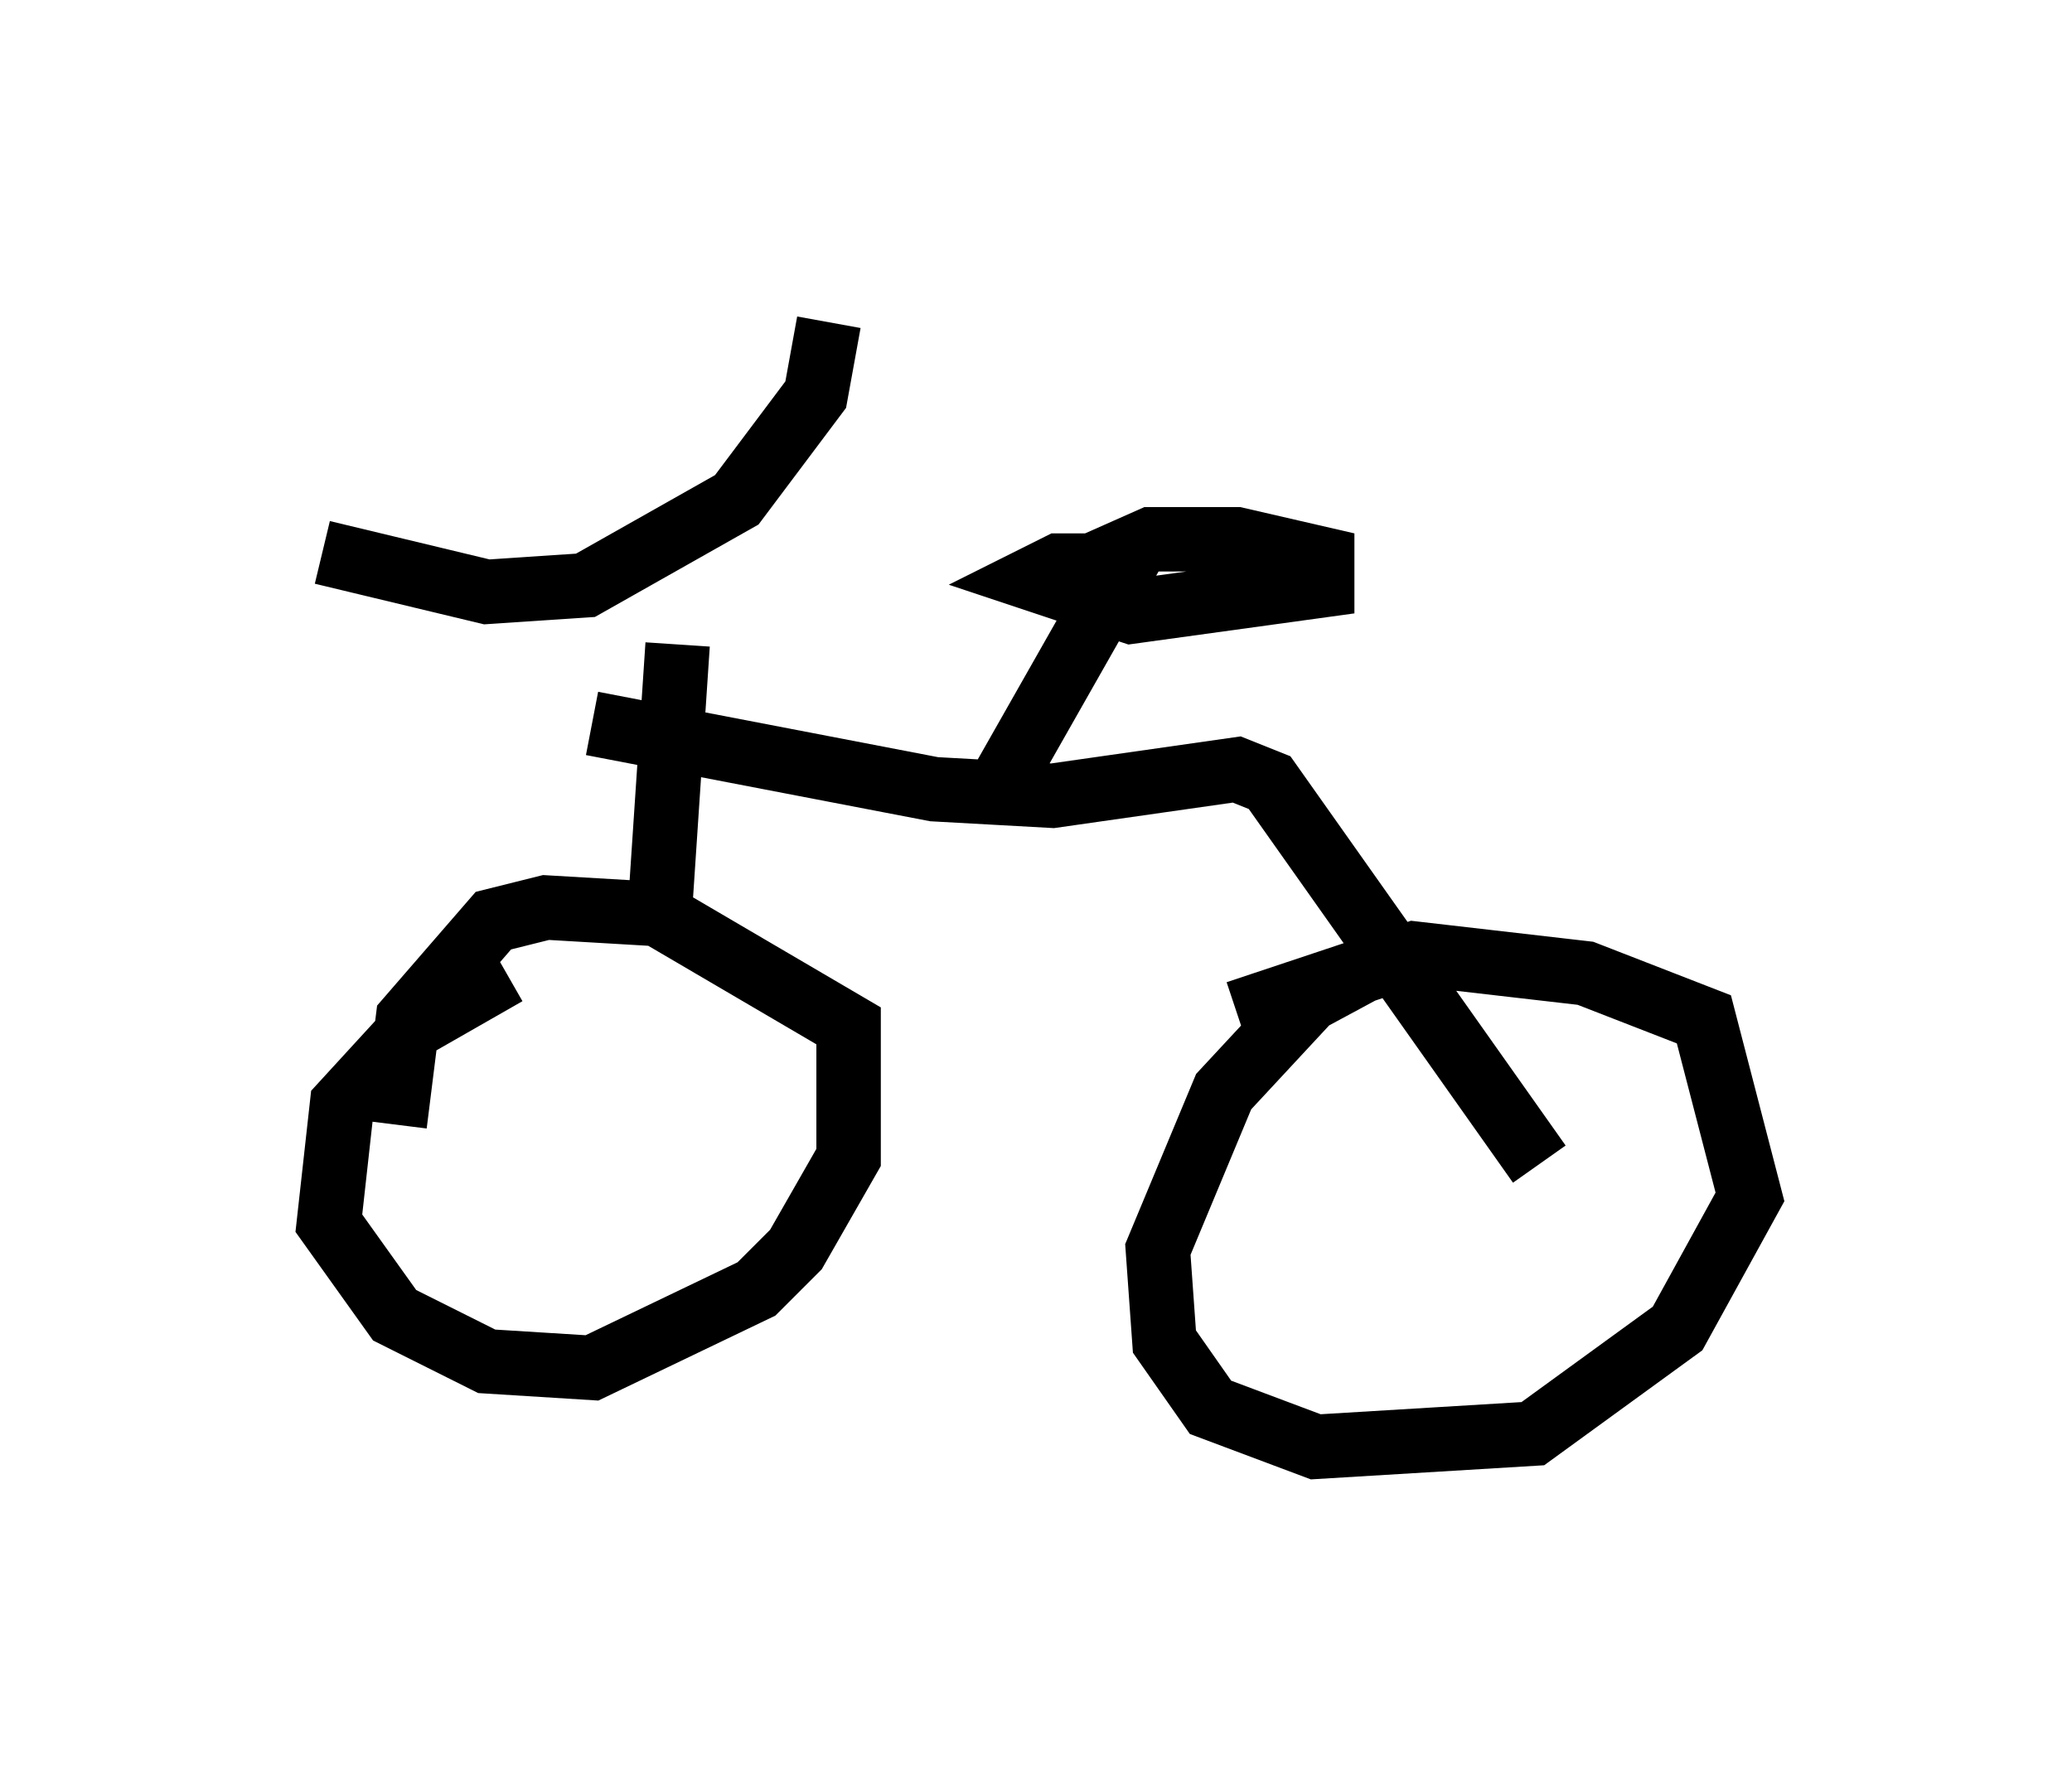 <?xml version="1.0" encoding="utf-8" ?>
<svg baseProfile="full" height="27.456" version="1.1" width="32.152" xmlns="http://www.w3.org/2000/svg" xmlns:ev="http://www.w3.org/2001/xml-events" xmlns:xlink="http://www.w3.org/1999/xlink"><defs /><rect fill="white" height="27.456" width="32.152" x="0" y="0" /><path d="M8.369, 15.106 m-0.51, 0.0 l-1.429, 0.817 -1.123, 1.225 l-0.204, 1.838 1.021, 1.429 l1.429, 0.715 1.633, 0.102 l2.552, -1.225 0.613, -0.613 l0.817, -1.429 0.0, -2.042 l-2.96, -1.735 -1.735, -0.102 l-0.817, 0.204 -1.327, 1.531 l-0.204, 1.633 m15.517, -2.654 l-1.327, 0.715 -1.327, 1.429 l-1.021, 2.45 0.102, 1.429 l0.715, 1.021 1.633, 0.613 l3.369, -0.204 2.246, -1.633 l1.123, -2.042 -0.715, -2.756 l-1.838, -0.715 -2.654, -0.306 l-2.756, 0.919 m-8.983, -1.123 l0.306, -4.594 m-5.513, -1.429 l2.552, 0.613 1.531, -0.102 l2.348, -1.327 1.225, -1.633 l0.204, -1.123 m-3.675, 6.227 l5.308, 1.021 1.838, 0.102 l2.858, -0.408 0.51, 0.204 l4.185, 5.921 m-8.575, -5.513 l2.144, -3.777 -1.021, 0.0 l-0.408, 0.204 1.531, 0.51 l2.96, -0.408 0.0, -0.408 l-1.327, -0.306 -1.327, 0.0 l-0.919, 0.408 " fill="none" stroke="black" stroke-width="1" /></svg>